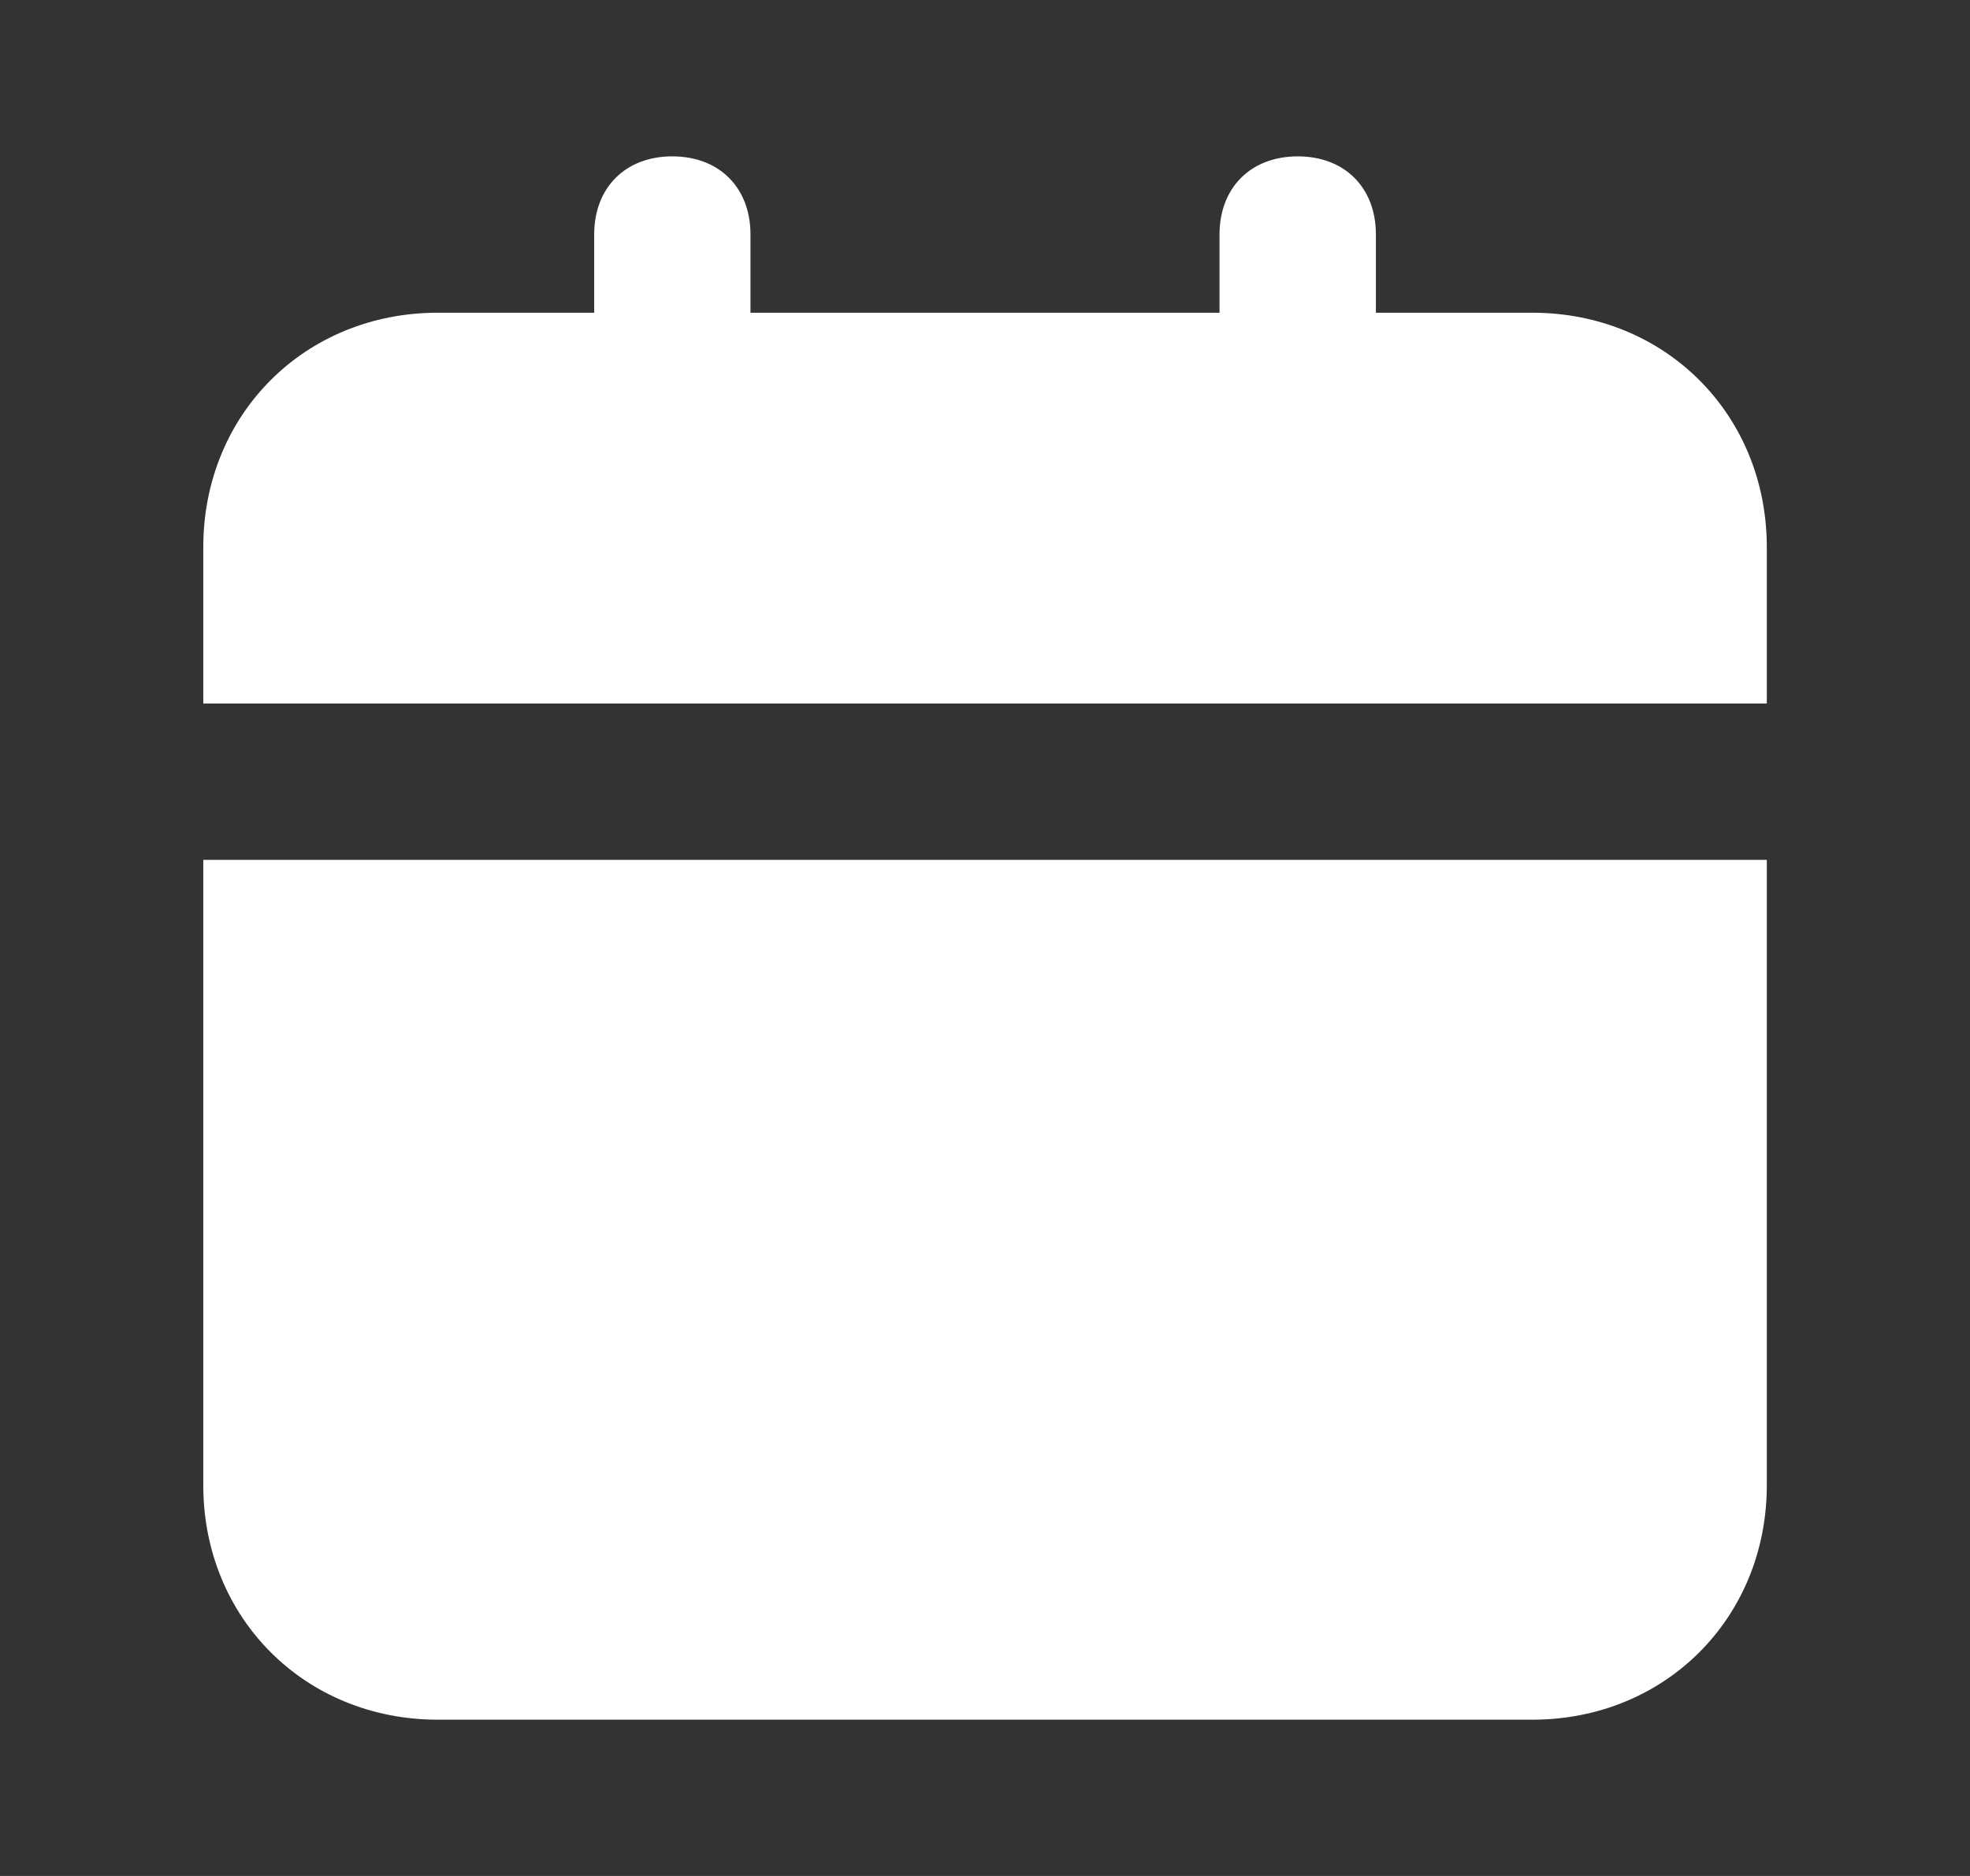 <svg width="21" height="20" viewBox="0 0 21 20" fill="none" xmlns="http://www.w3.org/2000/svg">
<rect x="0" y="0" width="21" height="20" fill="#333333" stroke="none"/>
<path d="M2.167 15.834C2.167 17.25 3.25 18.334 4.667 18.334H16.334C17.75 18.334 18.834 17.25 18.834 15.834V9.167H2.167V15.834ZM16.334 3.334H14.667V2.5C14.667 2 14.334 1.667 13.834 1.667C13.334 1.667 13 2 13 2.5V3.334H8V2.5C8 2 7.667 1.667 7.167 1.667C6.667 1.667 6.334 2 6.334 2.5V3.334H4.667C3.25 3.334 2.167 4.417 2.167 5.834V7.5H18.834V5.834C18.834 4.417 17.75 3.334 16.334 3.334Z" fill="white"/>
</svg>
